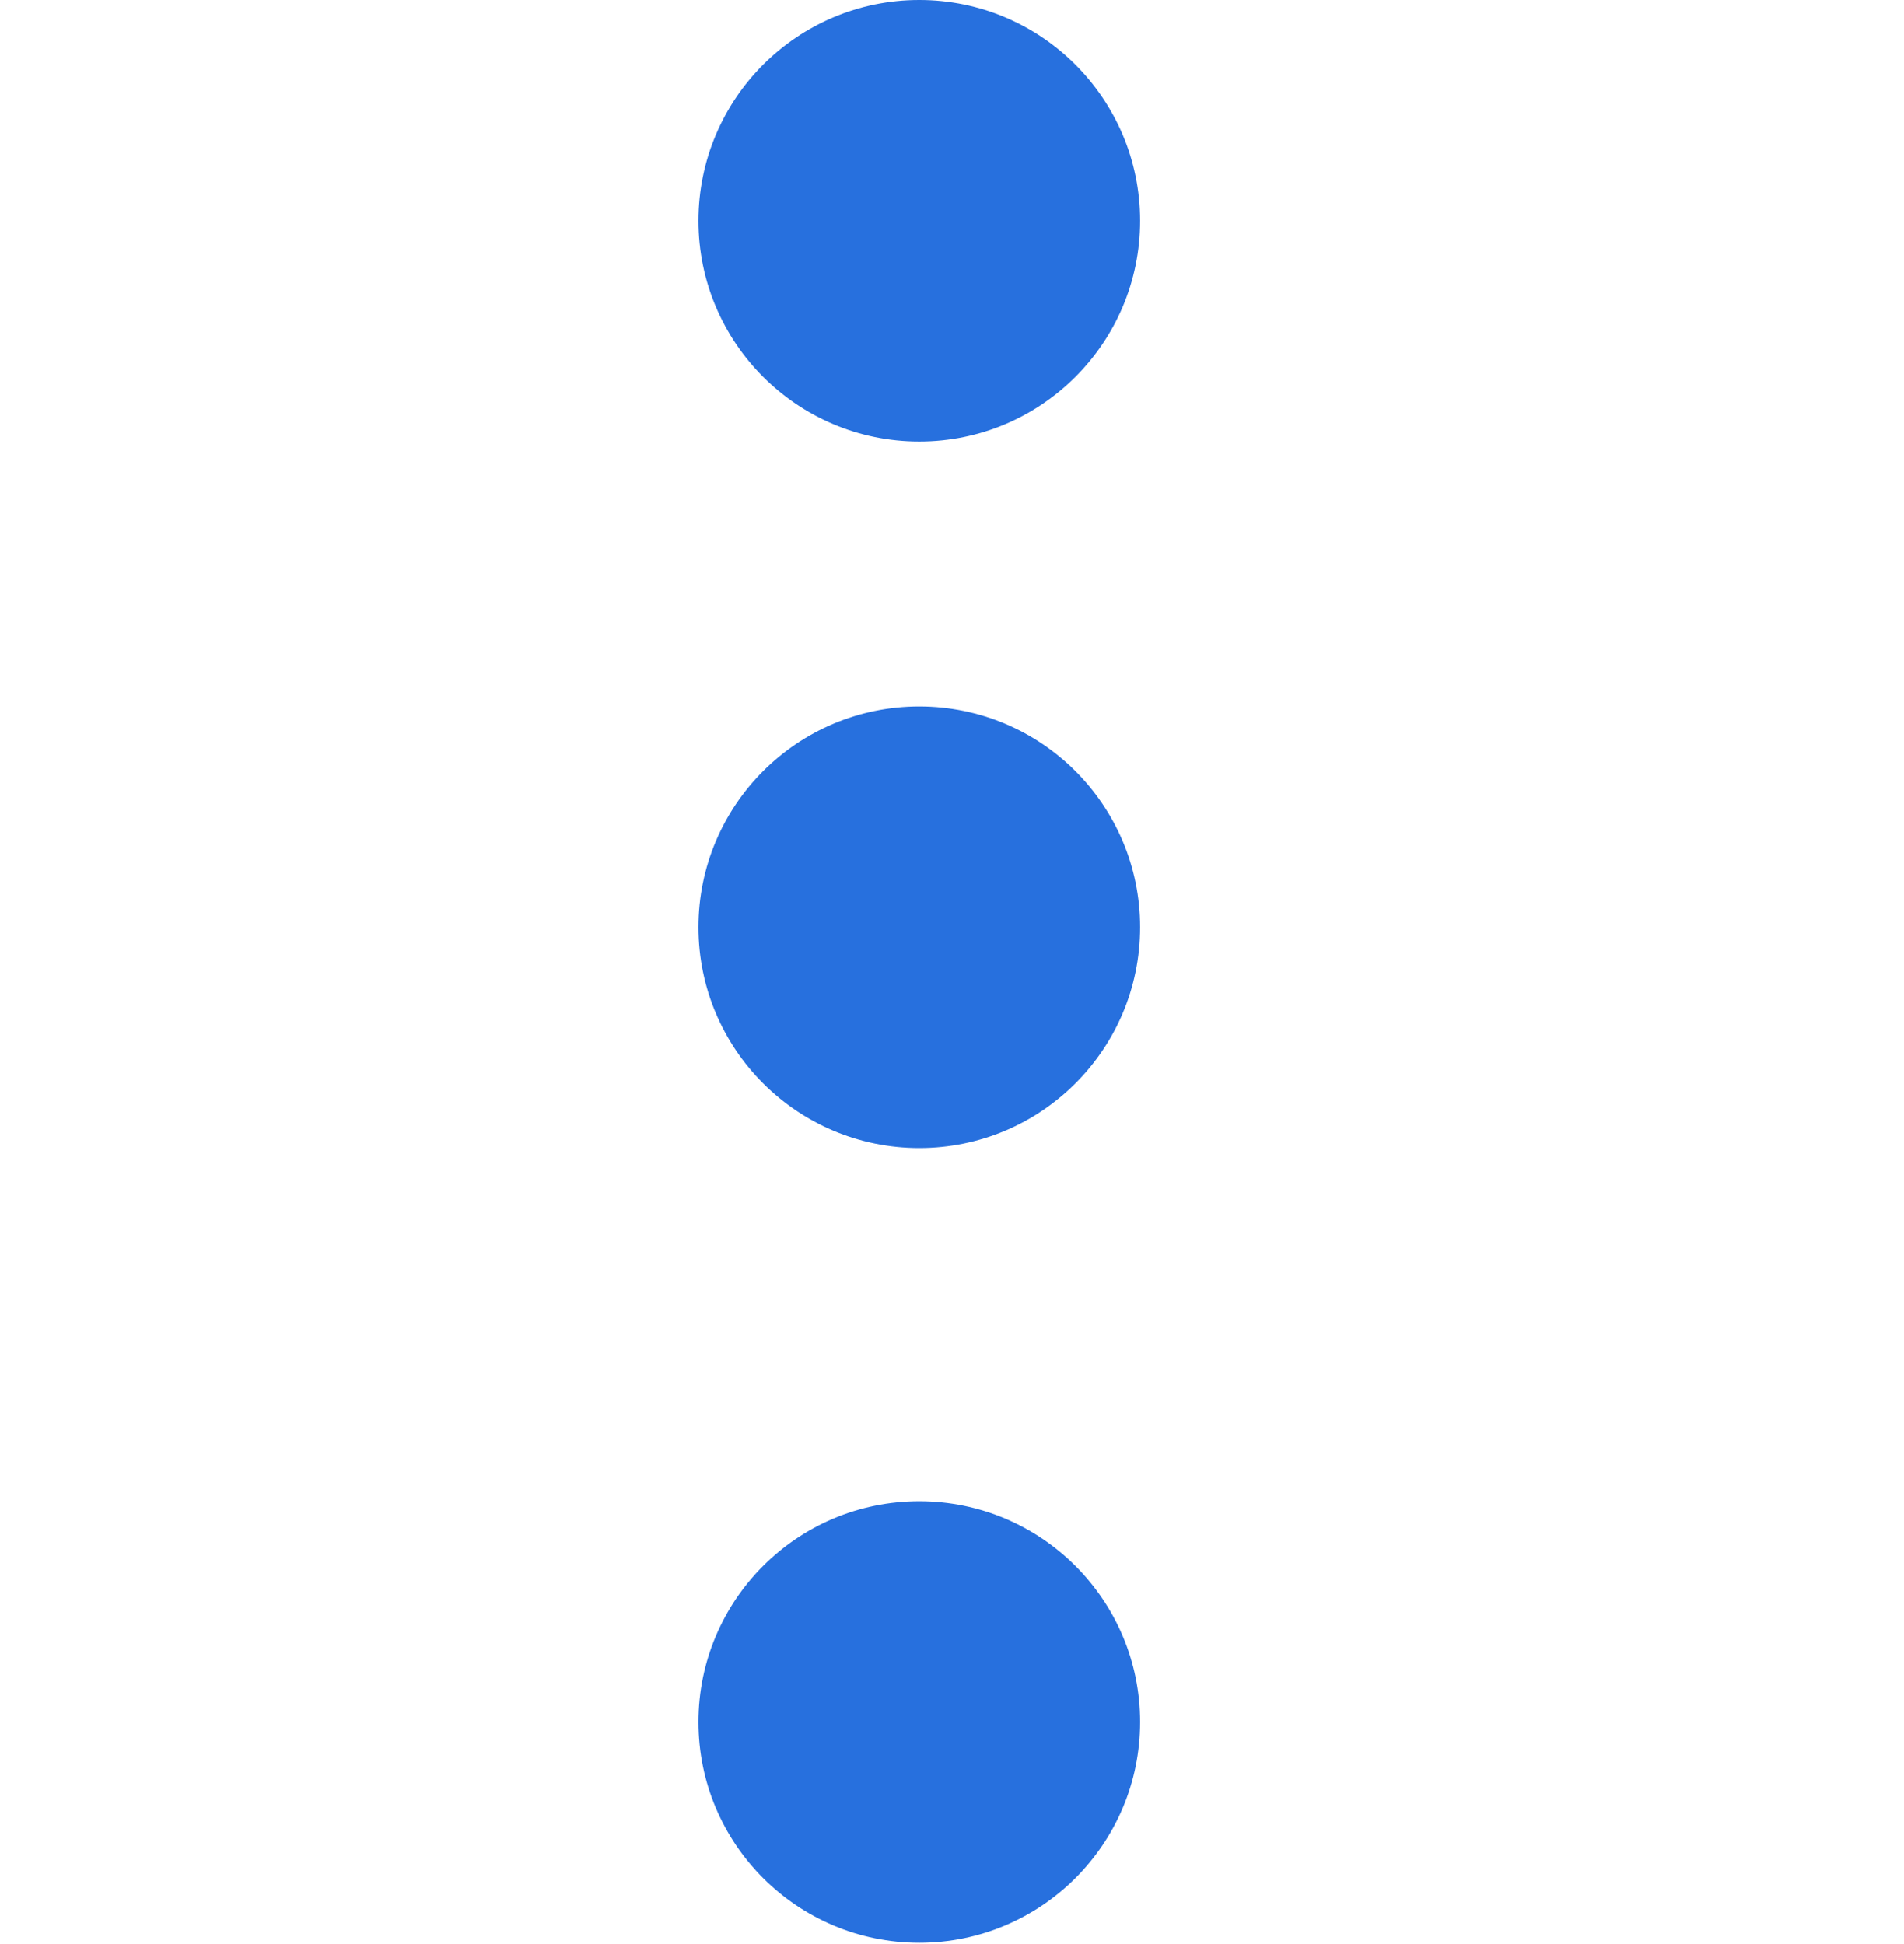 <svg xmlns="http://www.w3.org/2000/svg" width="21.557" height="22.014" viewBox="0 0 21.557 22.014">
  <g id="fast-forward-double-right-arrows-symbol" transform="translate(-3.999 -8.486)">
    <g id="_x35__11_" transform="translate(3.999 8.946)" opacity="0">
      <g id="Group_2155" data-name="Group 2155" transform="translate(0 0)">
        <path id="Path_5094" data-name="Path 5094" d="M21.025,9.532,12.059.565A1.811,1.811,0,1,0,9.5,3.127l7.685,7.685L9.5,18.5a1.811,1.811,0,1,0,2.561,2.561l8.967-8.967A1.809,1.809,0,0,0,21.025,9.532ZM10.244,8.989l-7.119-7.5a1.766,1.766,0,0,0-2.589,0,2,2,0,0,0,0,2.728L6.36,10.353.536,16.492a2,2,0,0,0,0,2.728,1.766,1.766,0,0,0,2.589,0l7.119-7.5A2,2,0,0,0,10.244,8.989Z" transform="translate(0.001 -0.035)" fill="#2770de"/>
      </g>
    </g>
    <circle id="Ellipse_275" data-name="Ellipse 275" cx="2.5" cy="2.5" r="2.5" transform="translate(11.907 8.486)" fill="#2770de"/>
    <circle id="Ellipse_276" data-name="Ellipse 276" cx="2.5" cy="2.5" r="2.5" transform="translate(11.907 16.486)" fill="#2770de"/>
    <circle id="Ellipse_277" data-name="Ellipse 277" cx="2.5" cy="2.5" r="2.5" transform="translate(11.907 25.486)" fill="#2770de"/>
  </g>
</svg>
